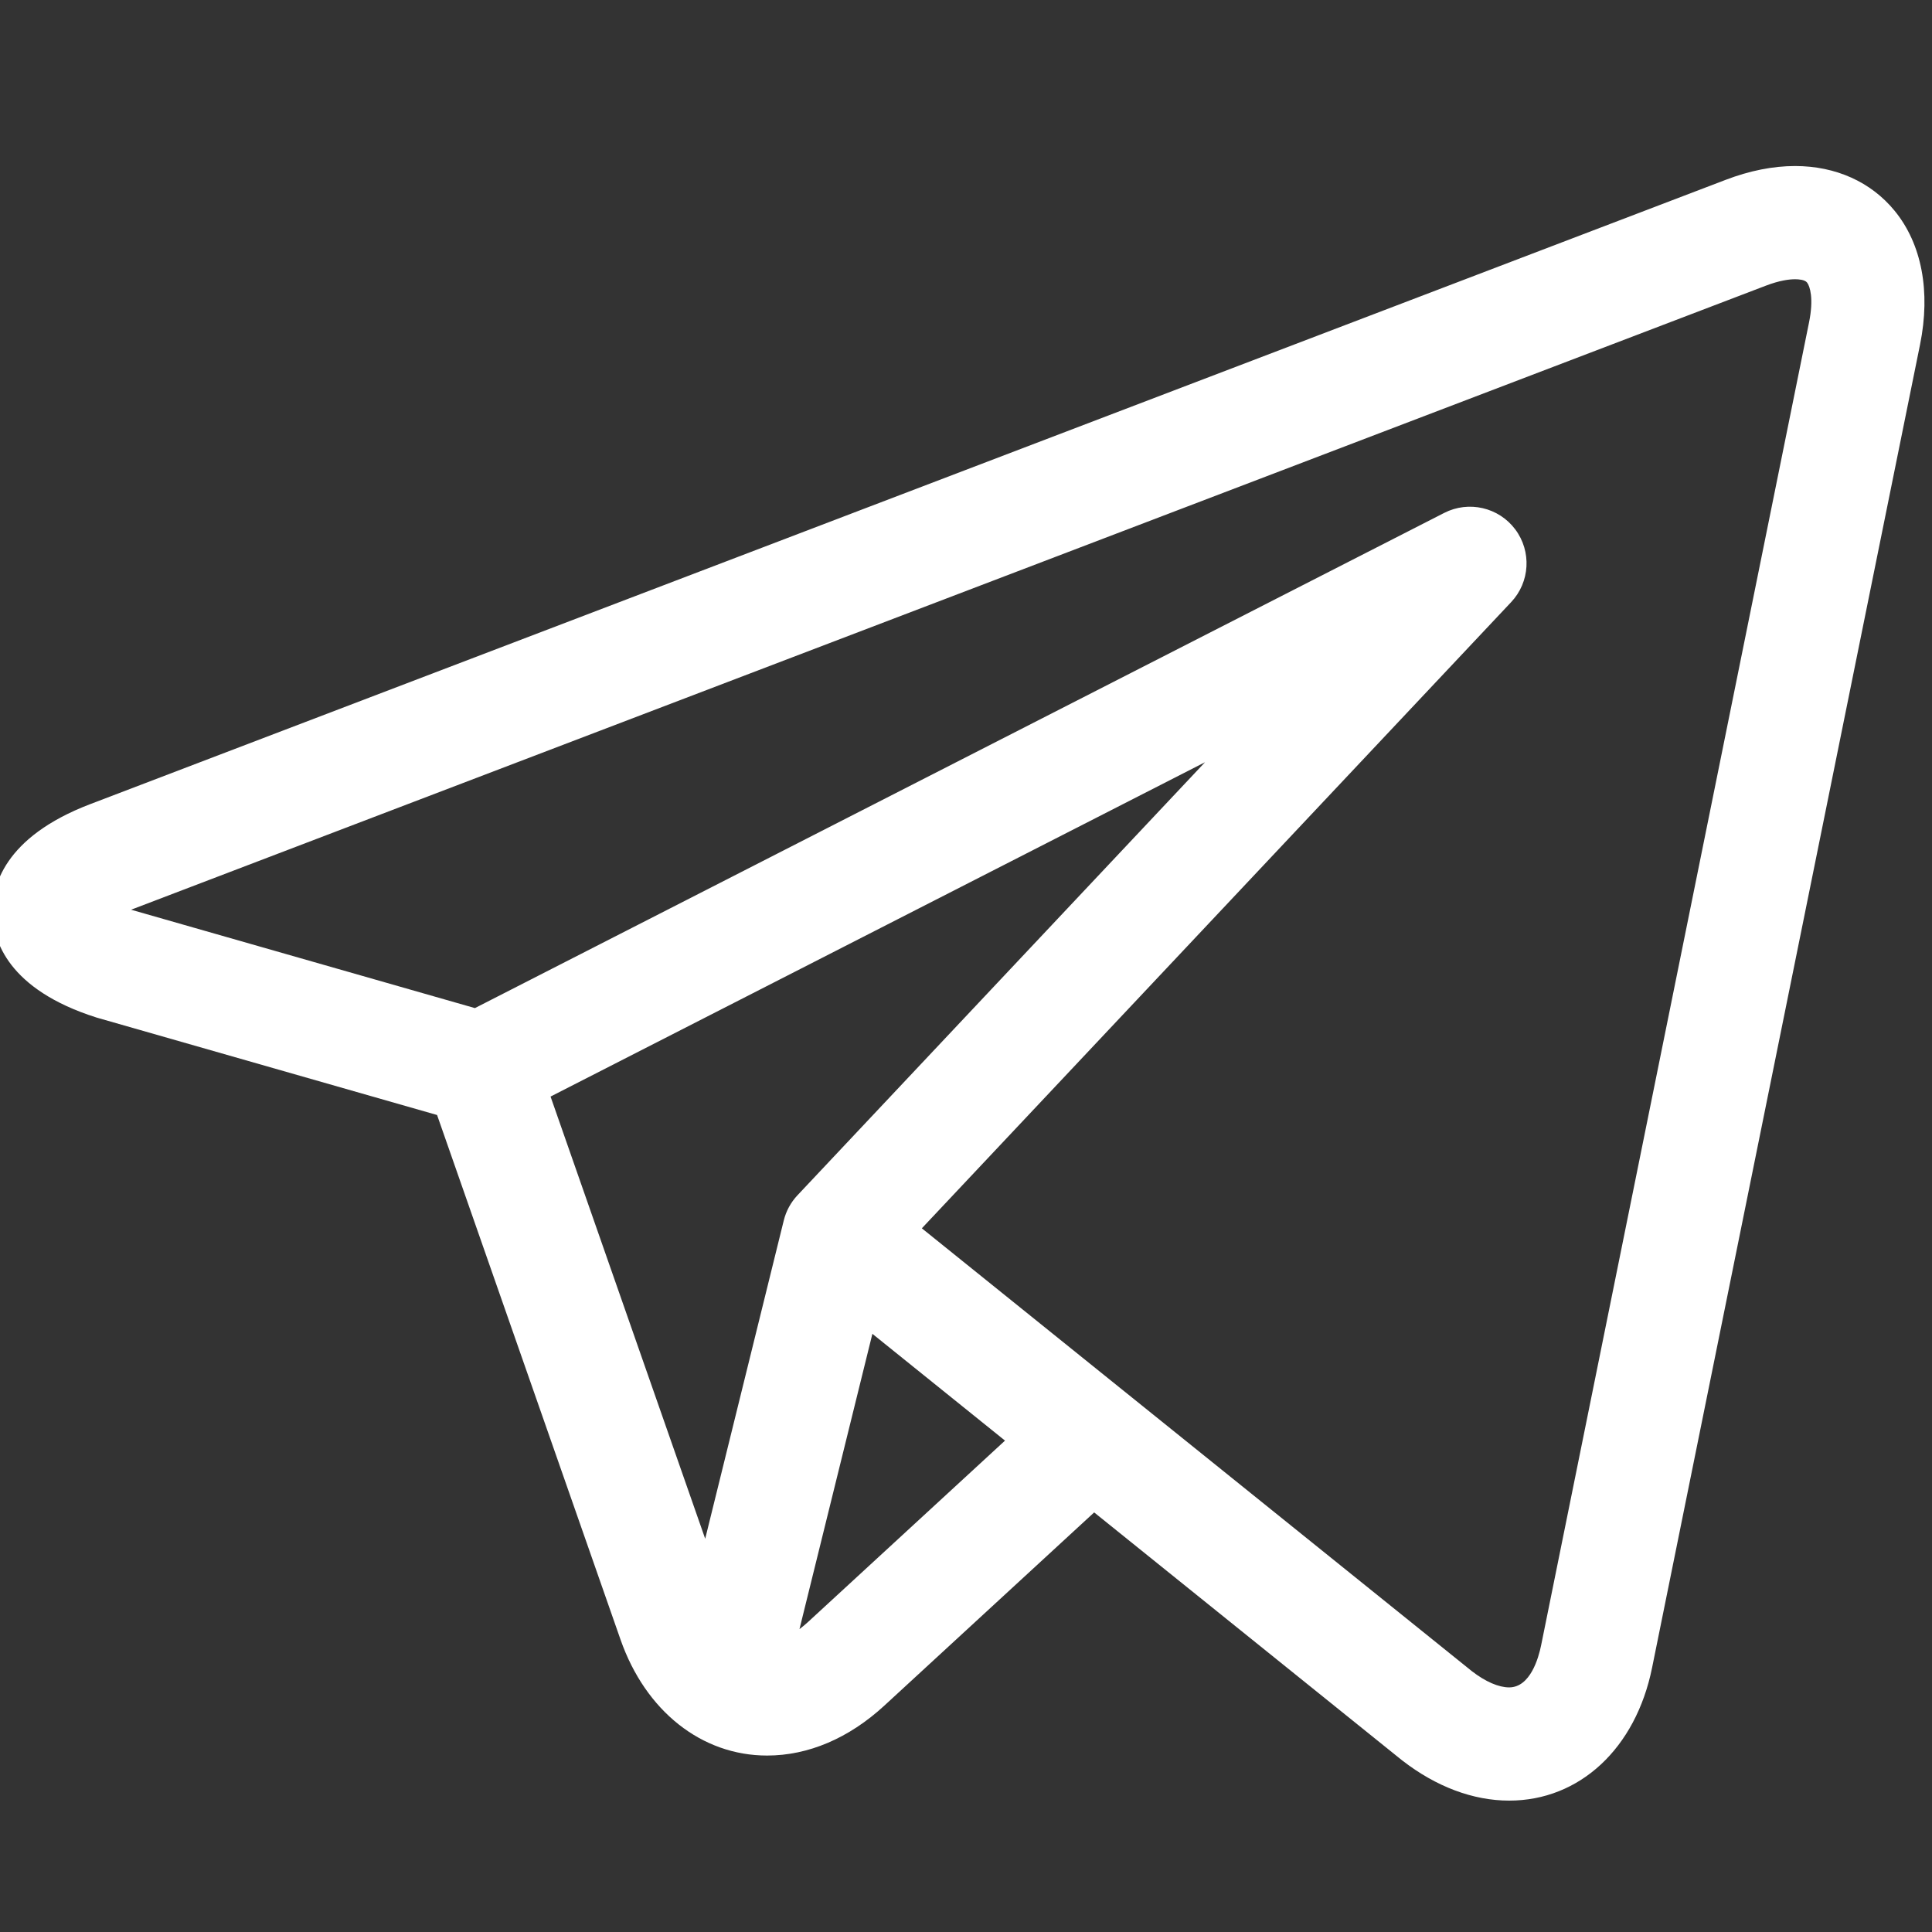 <svg width="512" height="512" xmlns="http://www.w3.org/2000/svg">

 <rect width="100%" height="100%" fill="#333333" stroke="none"/>

 <g>
  <title>background</title>
  <rect fill="none" id="canvas_background" height="402" width="582" y="-1" x="-1"/>
 </g>
 <g>
  <title>Layer 1</title>
  <path fill="#ffffff" id="svg_1" d="m502.094,55.859c-6.254,-7.648 -15.621,-11.859 -26.379,-11.859c-5.848,0 -12.043,1.23 -18.41,3.664l-433.398,165.441c-23,8.777 -26.098,21.949 -25.898,29.02s4.039,20.047 27.5,27.512c0.141,0.043 0.281,0.086 0.422,0.125l89.898,25.727l48.617,139.023c6.629,18.953 21.508,30.727 38.836,30.727c10.926,0 21.672,-4.578 31.078,-13.234l55.605,-51.199l80.652,64.941c0.008,0.008 0.02,0.012 0.027,0.02l0.766,0.617c0.07,0.055 0.145,0.113 0.215,0.168c8.965,6.953 18.75,10.625 28.309,10.629l0.004,0c18.676,0 33.547,-13.824 37.879,-35.215l71.012,-350.641c2.852,-14.074 0.461,-26.668 -6.734,-35.465zm-356.191,234.742l173.441,-88.605l-107.996,114.754c-1.77,1.879 -3.023,4.18 -3.641,6.684l-20.824,84.352l-40.98,-117.184zm68.133,139.332c-0.719,0.66 -1.441,1.25 -2.164,1.793l19.32,-78.25l35.145,28.301l-52.301,48.156zm265.391,-344.566l-71.012,350.645c-0.684,3.355 -2.867,11.164 -8.48,11.164c-2.773,0 -6.258,-1.512 -9.824,-4.258l-91.391,-73.586c-0.012,-0.012 -0.027,-0.023 -0.043,-0.031l-54.379,-43.789l156.176,-165.949c5,-5.312 5.453,-13.449 1.074,-19.285c-4.383,-5.836 -12.324,-7.672 -18.82,-4.352l-256.867,131.227l-91.121,-26.07l433.266,-165.391c3.66,-1.398 6.215,-1.691 7.711,-1.691c0.918,0 2.551,0.109 3.156,0.855c0.797,0.973 1.812,4.289 0.555,10.512zm0,0"/>
 </g>
</svg>